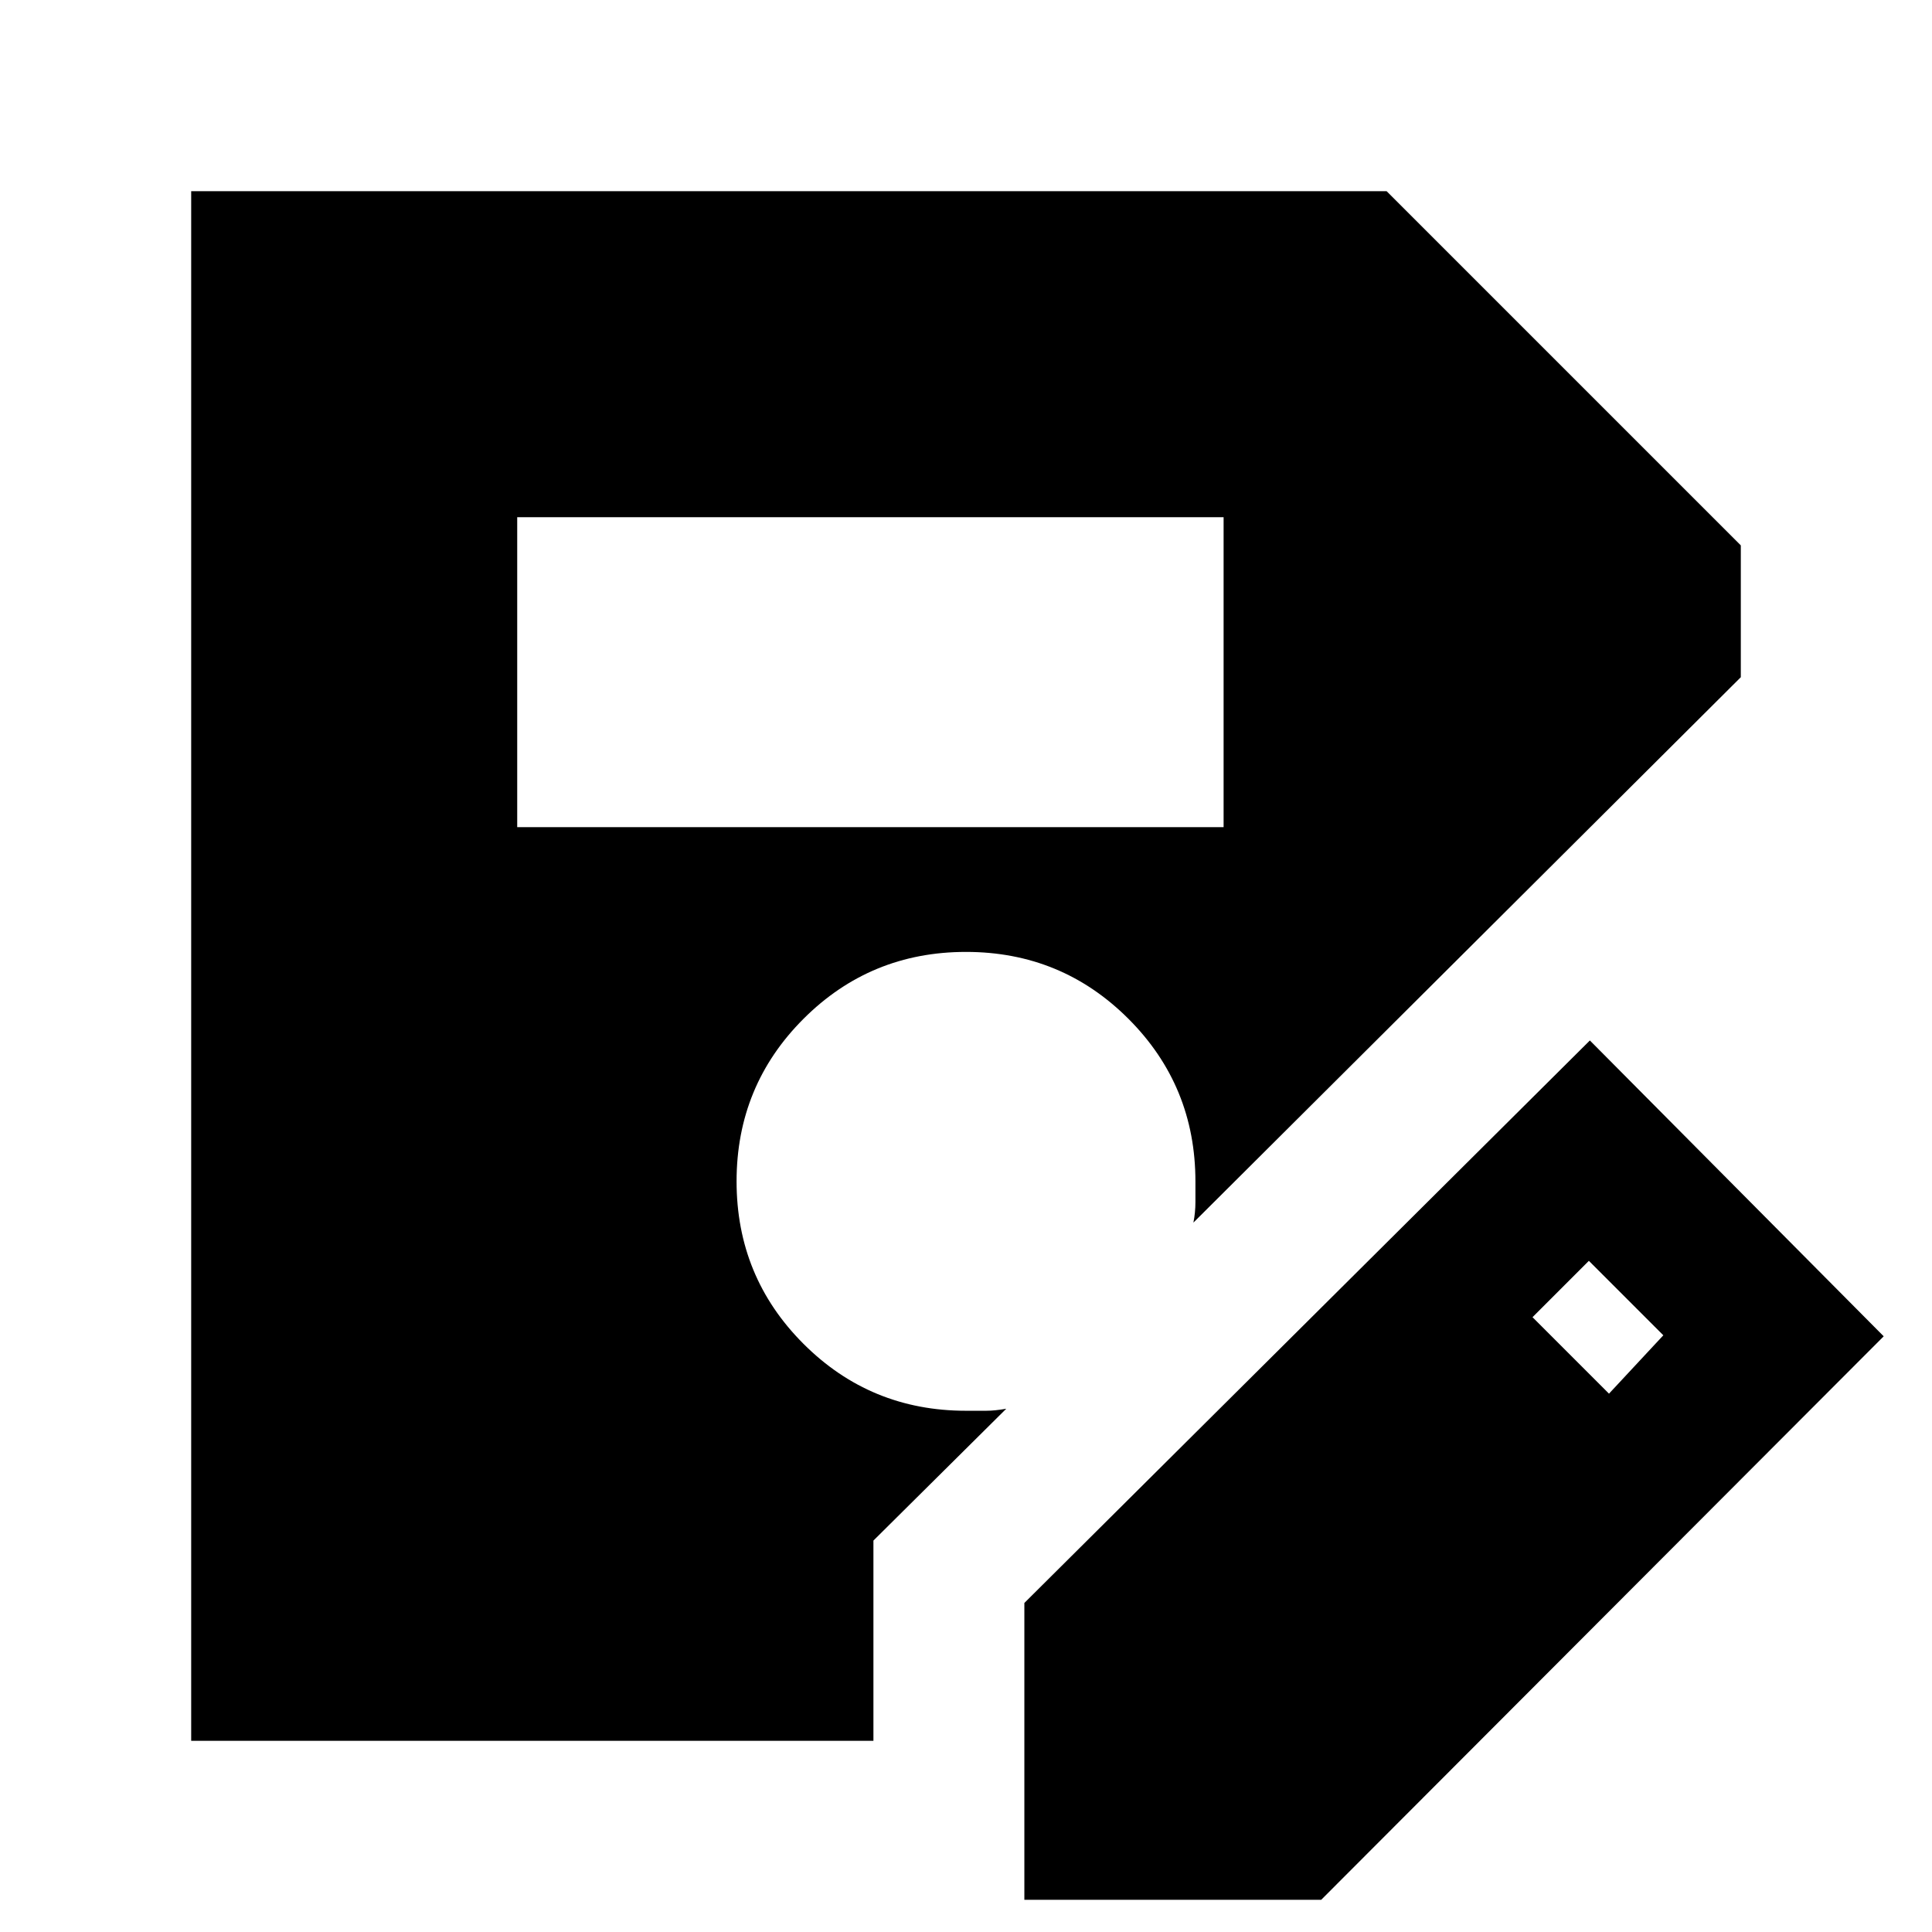 <svg xmlns="http://www.w3.org/2000/svg" height="24" viewBox="0 -960 960 960" width="24"><path d="M509-16v-147.5L790-443l146 147L656.5-16H509ZM257-549h351v-154H257v154Zm542.5 281.5 27-29-37-37-28 28 38 38ZM434-95H95v-770h594l176 176v65.5l-272 271q1-5 1-10.25v-10.15q0-47.54-33.25-80.82Q527.5-487 480-487t-80.75 33.25Q366-420.5 366-373t33.25 80.75Q432.5-259 480-259h10q4.25 0 10-1l-66 65.5V-95Z"/></svg>